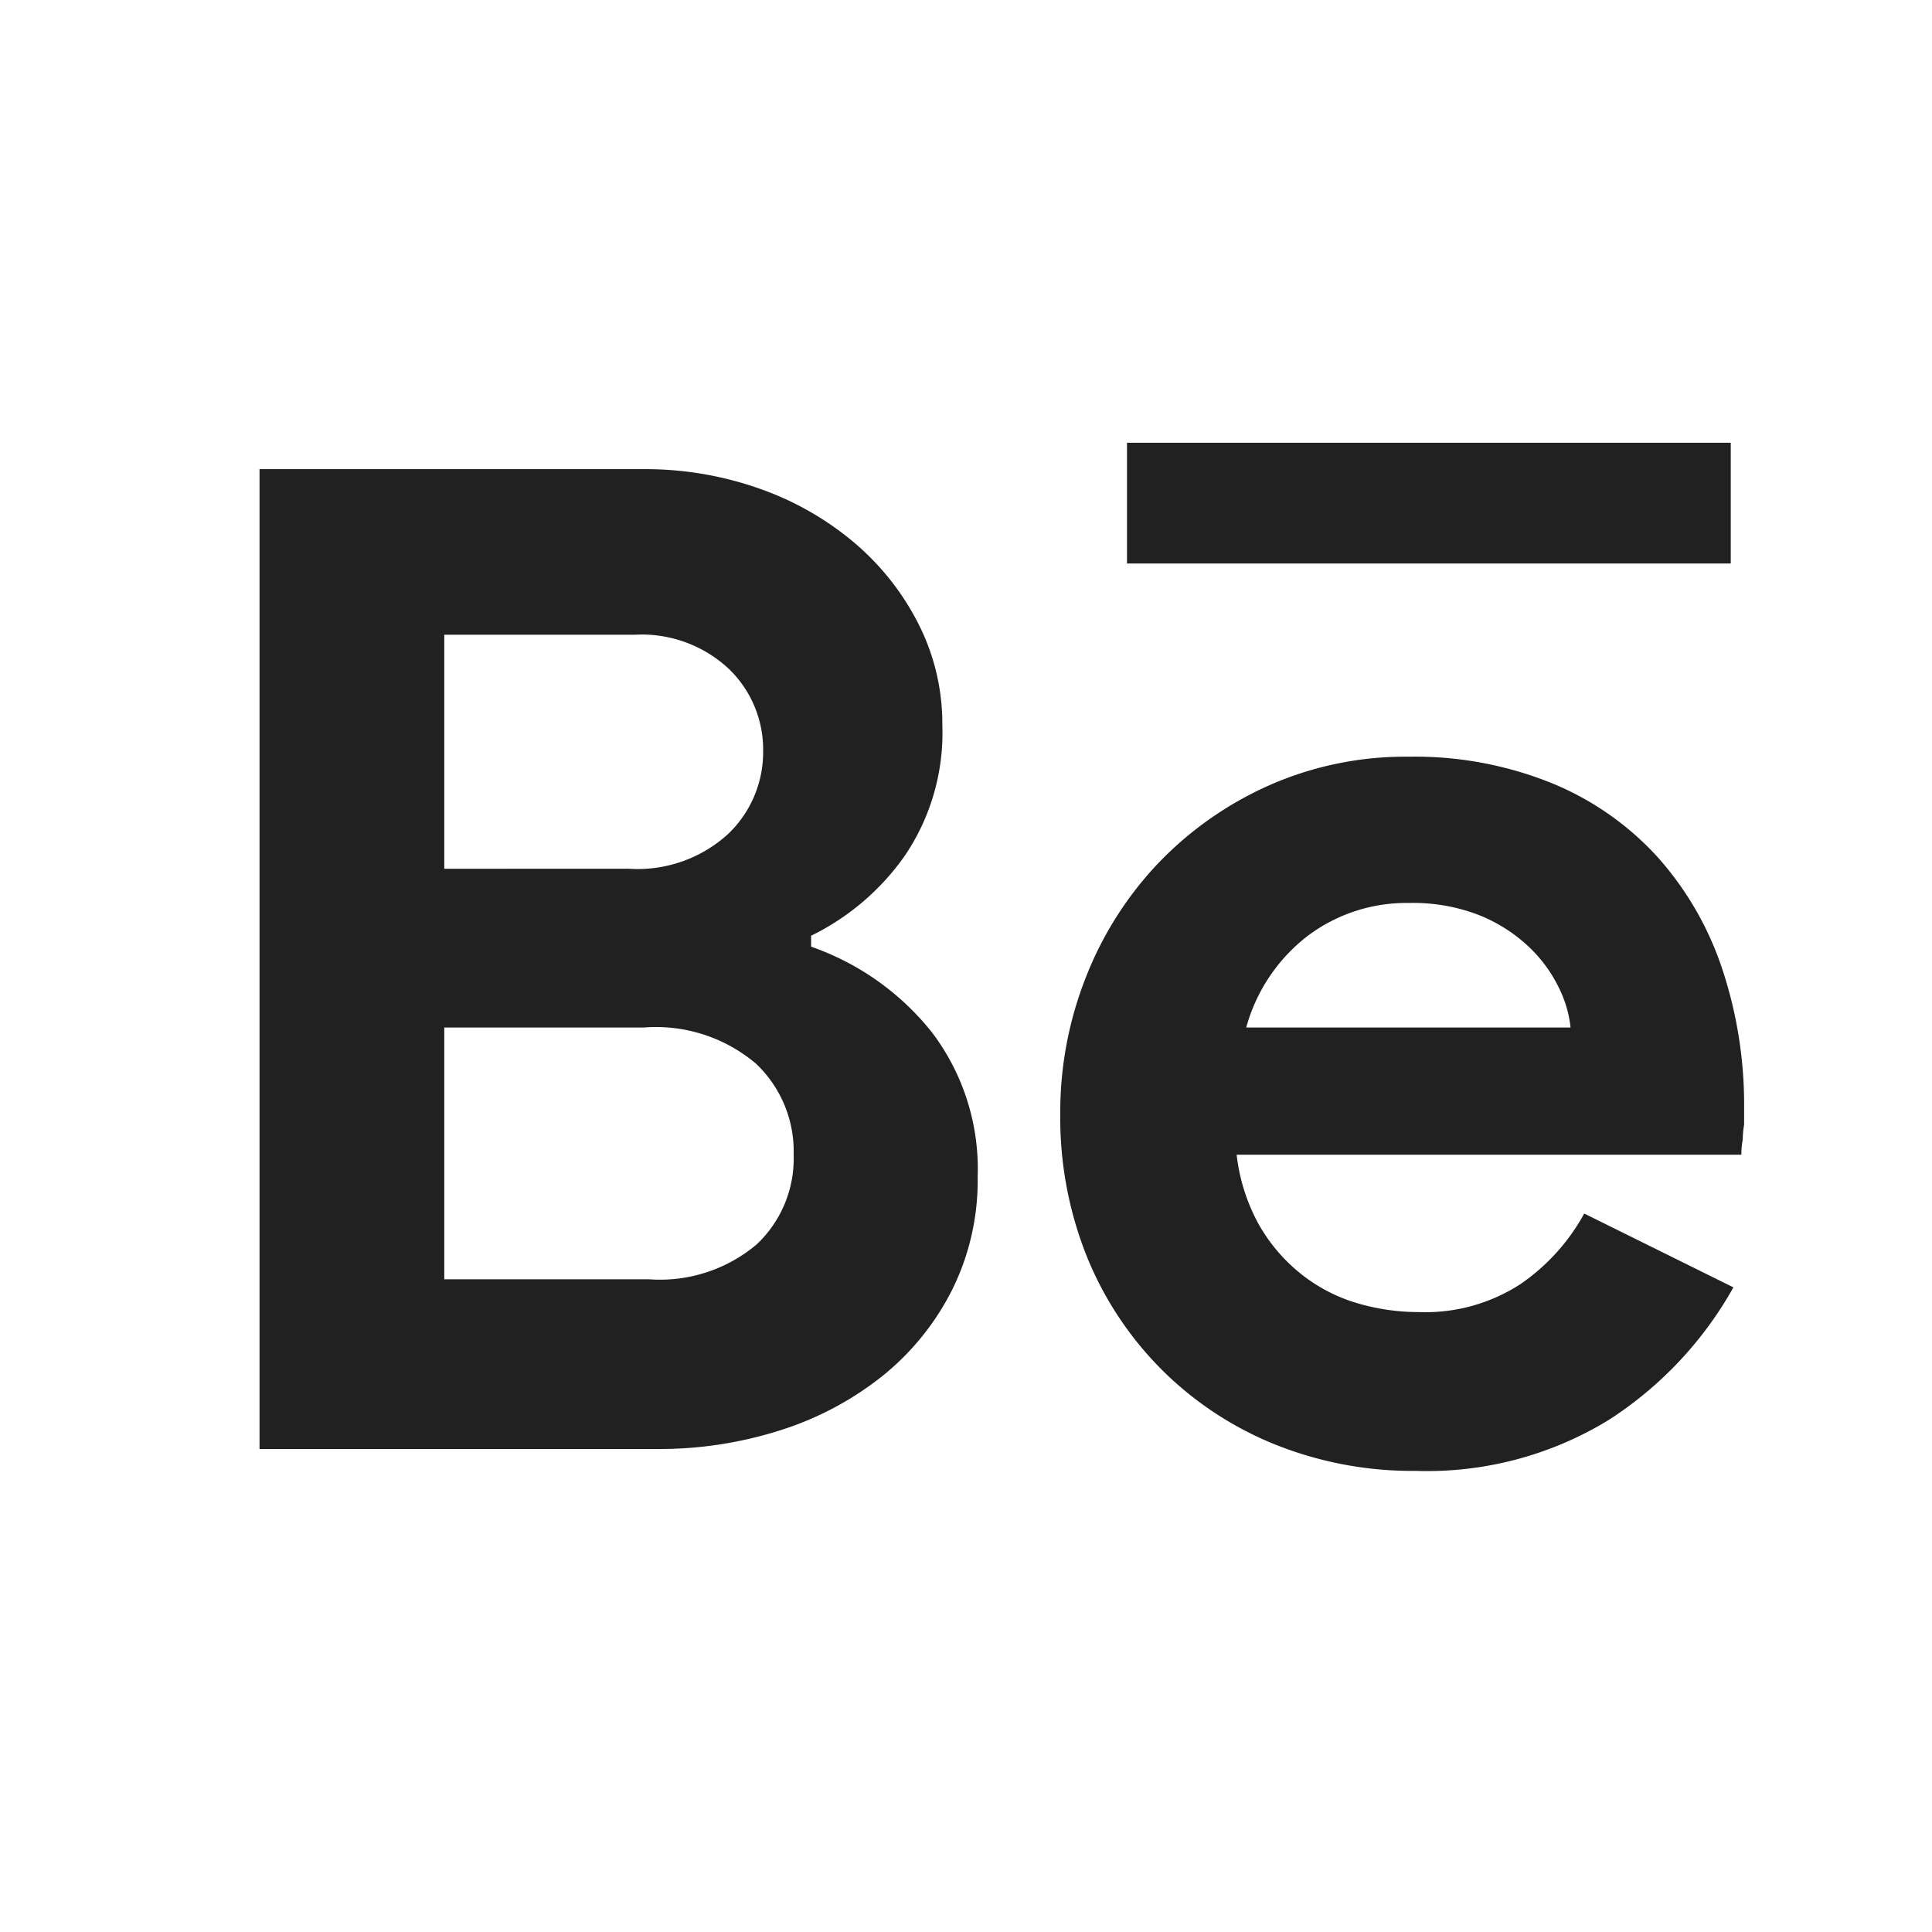 <svg xmlns="http://www.w3.org/2000/svg" width="24" height="24" viewBox="0 0 24 24">
  <g id="behance" transform="translate(-9039 -2030)">
    <rect id="Rectangle_6" data-name="Rectangle 6" width="24" height="24" transform="translate(9039 2030)" fill="#fff"/>
    <g id="Group_164" data-name="Group 164" transform="translate(-252)">
      <g id="Group_182" data-name="Group 182">
        <path id="Path_13588" data-name="Path 13588" d="M1.224-12.172h4.76a4.258,4.258,0,0,1,1.462.246,3.73,3.73,0,0,1,1.181.68,3.246,3.246,0,0,1,.79,1.011,2.737,2.737,0,0,1,.289,1.241A2.722,2.722,0,0,1,9.24-7.37a3.069,3.069,0,0,1-1.164.994v.136a3.306,3.306,0,0,1,1.5,1.063,2.808,2.808,0,0,1,.569,1.793,3.058,3.058,0,0,1-.314,1.4A3.246,3.246,0,0,1,8.976-.918a3.942,3.942,0,0,1-1.266.68A4.943,4.943,0,0,1,6.154,0H1.224Zm4.59,4.964a1.667,1.667,0,0,0,1.233-.434A1.405,1.405,0,0,0,7.48-8.67a1.391,1.391,0,0,0-.425-1.02,1.585,1.585,0,0,0-1.173-.425H3.519v2.907Zm.255,5.1A1.86,1.86,0,0,0,7.4-2.542a1.464,1.464,0,0,0,.459-1.113,1.5,1.5,0,0,0-.467-1.131A1.923,1.923,0,0,0,6-5.236H3.519v3.128Zm13.464.1A4.667,4.667,0,0,1,17.978-.357a4.323,4.323,0,0,1-2.389.629A4.589,4.589,0,0,1,13.83-.06a4.234,4.234,0,0,1-1.4-.927,4.234,4.234,0,0,1-.927-1.4,4.634,4.634,0,0,1-.332-1.776,4.557,4.557,0,0,1,.323-1.709,4.356,4.356,0,0,1,.9-1.411,4.356,4.356,0,0,1,1.369-.96A4.185,4.185,0,0,1,15.5-8.6a4.537,4.537,0,0,1,1.785.332,3.641,3.641,0,0,1,1.309.918,3.95,3.95,0,0,1,.8,1.386,5.348,5.348,0,0,1,.272,1.734v.2a1.145,1.145,0,0,0-.017.187.955.955,0,0,0-.017.187H13.362a2.343,2.343,0,0,0,.28.875,2.124,2.124,0,0,0,.527.612,2.049,2.049,0,0,0,.689.357,2.686,2.686,0,0,0,.765.111,2.168,2.168,0,0,0,1.267-.349,2.543,2.543,0,0,0,.79-.875ZM17.51-5.236a1.442,1.442,0,0,0-.145-.493,1.736,1.736,0,0,0-.374-.51,1.958,1.958,0,0,0-.612-.391,2.262,2.262,0,0,0-.875-.153,2.04,2.04,0,0,0-1.258.408,2.154,2.154,0,0,0-.765,1.139Z" transform="translate(9293 2048)" fill="#212121"/>
        <rect id="Rectangle_23" data-name="Rectangle 23" width="7.5" height="1.5" transform="translate(9305 2035.5)" fill="#212121"/>
      </g>
    </g>
  </g>
</svg>
